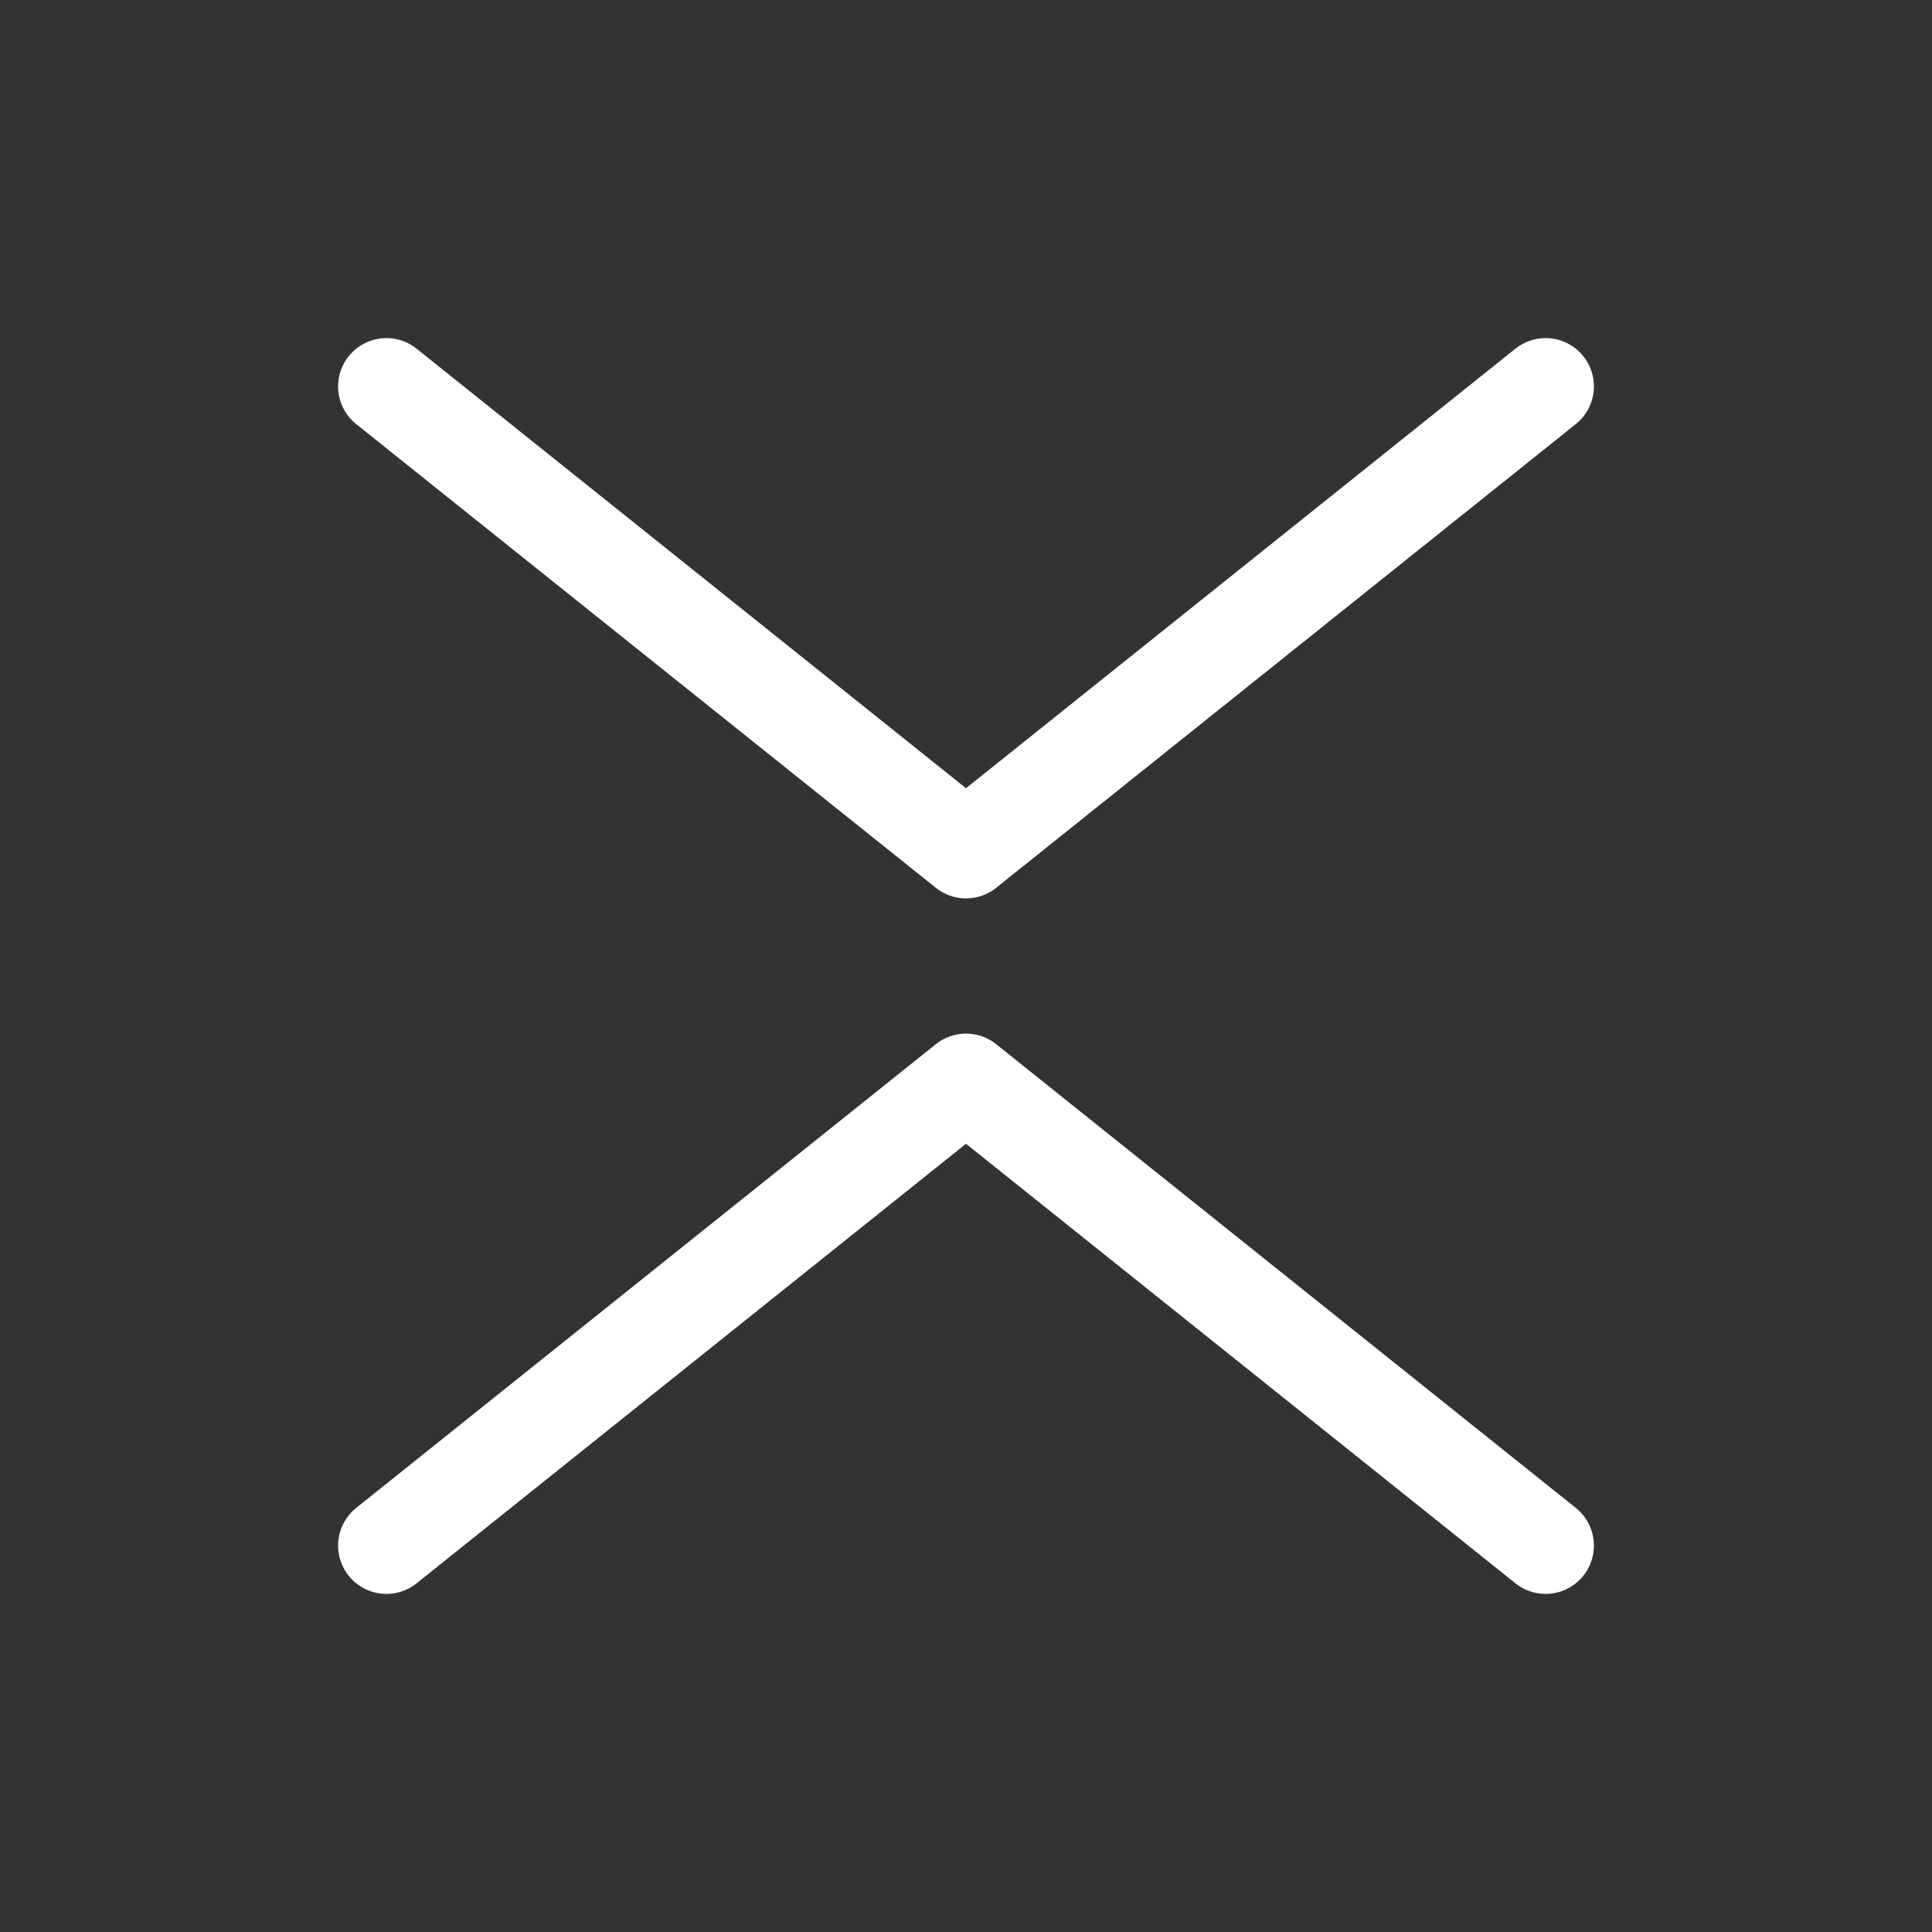 <svg width="50" height="50" viewBox="0 0 50 50" fill="none" xmlns="http://www.w3.org/2000/svg">
<rect x="0" y="0" width="50" height="50" fill="#333333" stroke="none"/>
<path d="M40 10L25 22L10 10" stroke="white" stroke-width="2.5" stroke-linecap="round" stroke-linejoin="round"/>
<path d="M10 40L25 28L40 40" stroke="white" stroke-width="2.5" stroke-linecap="round" stroke-linejoin="round"/>
</svg>
